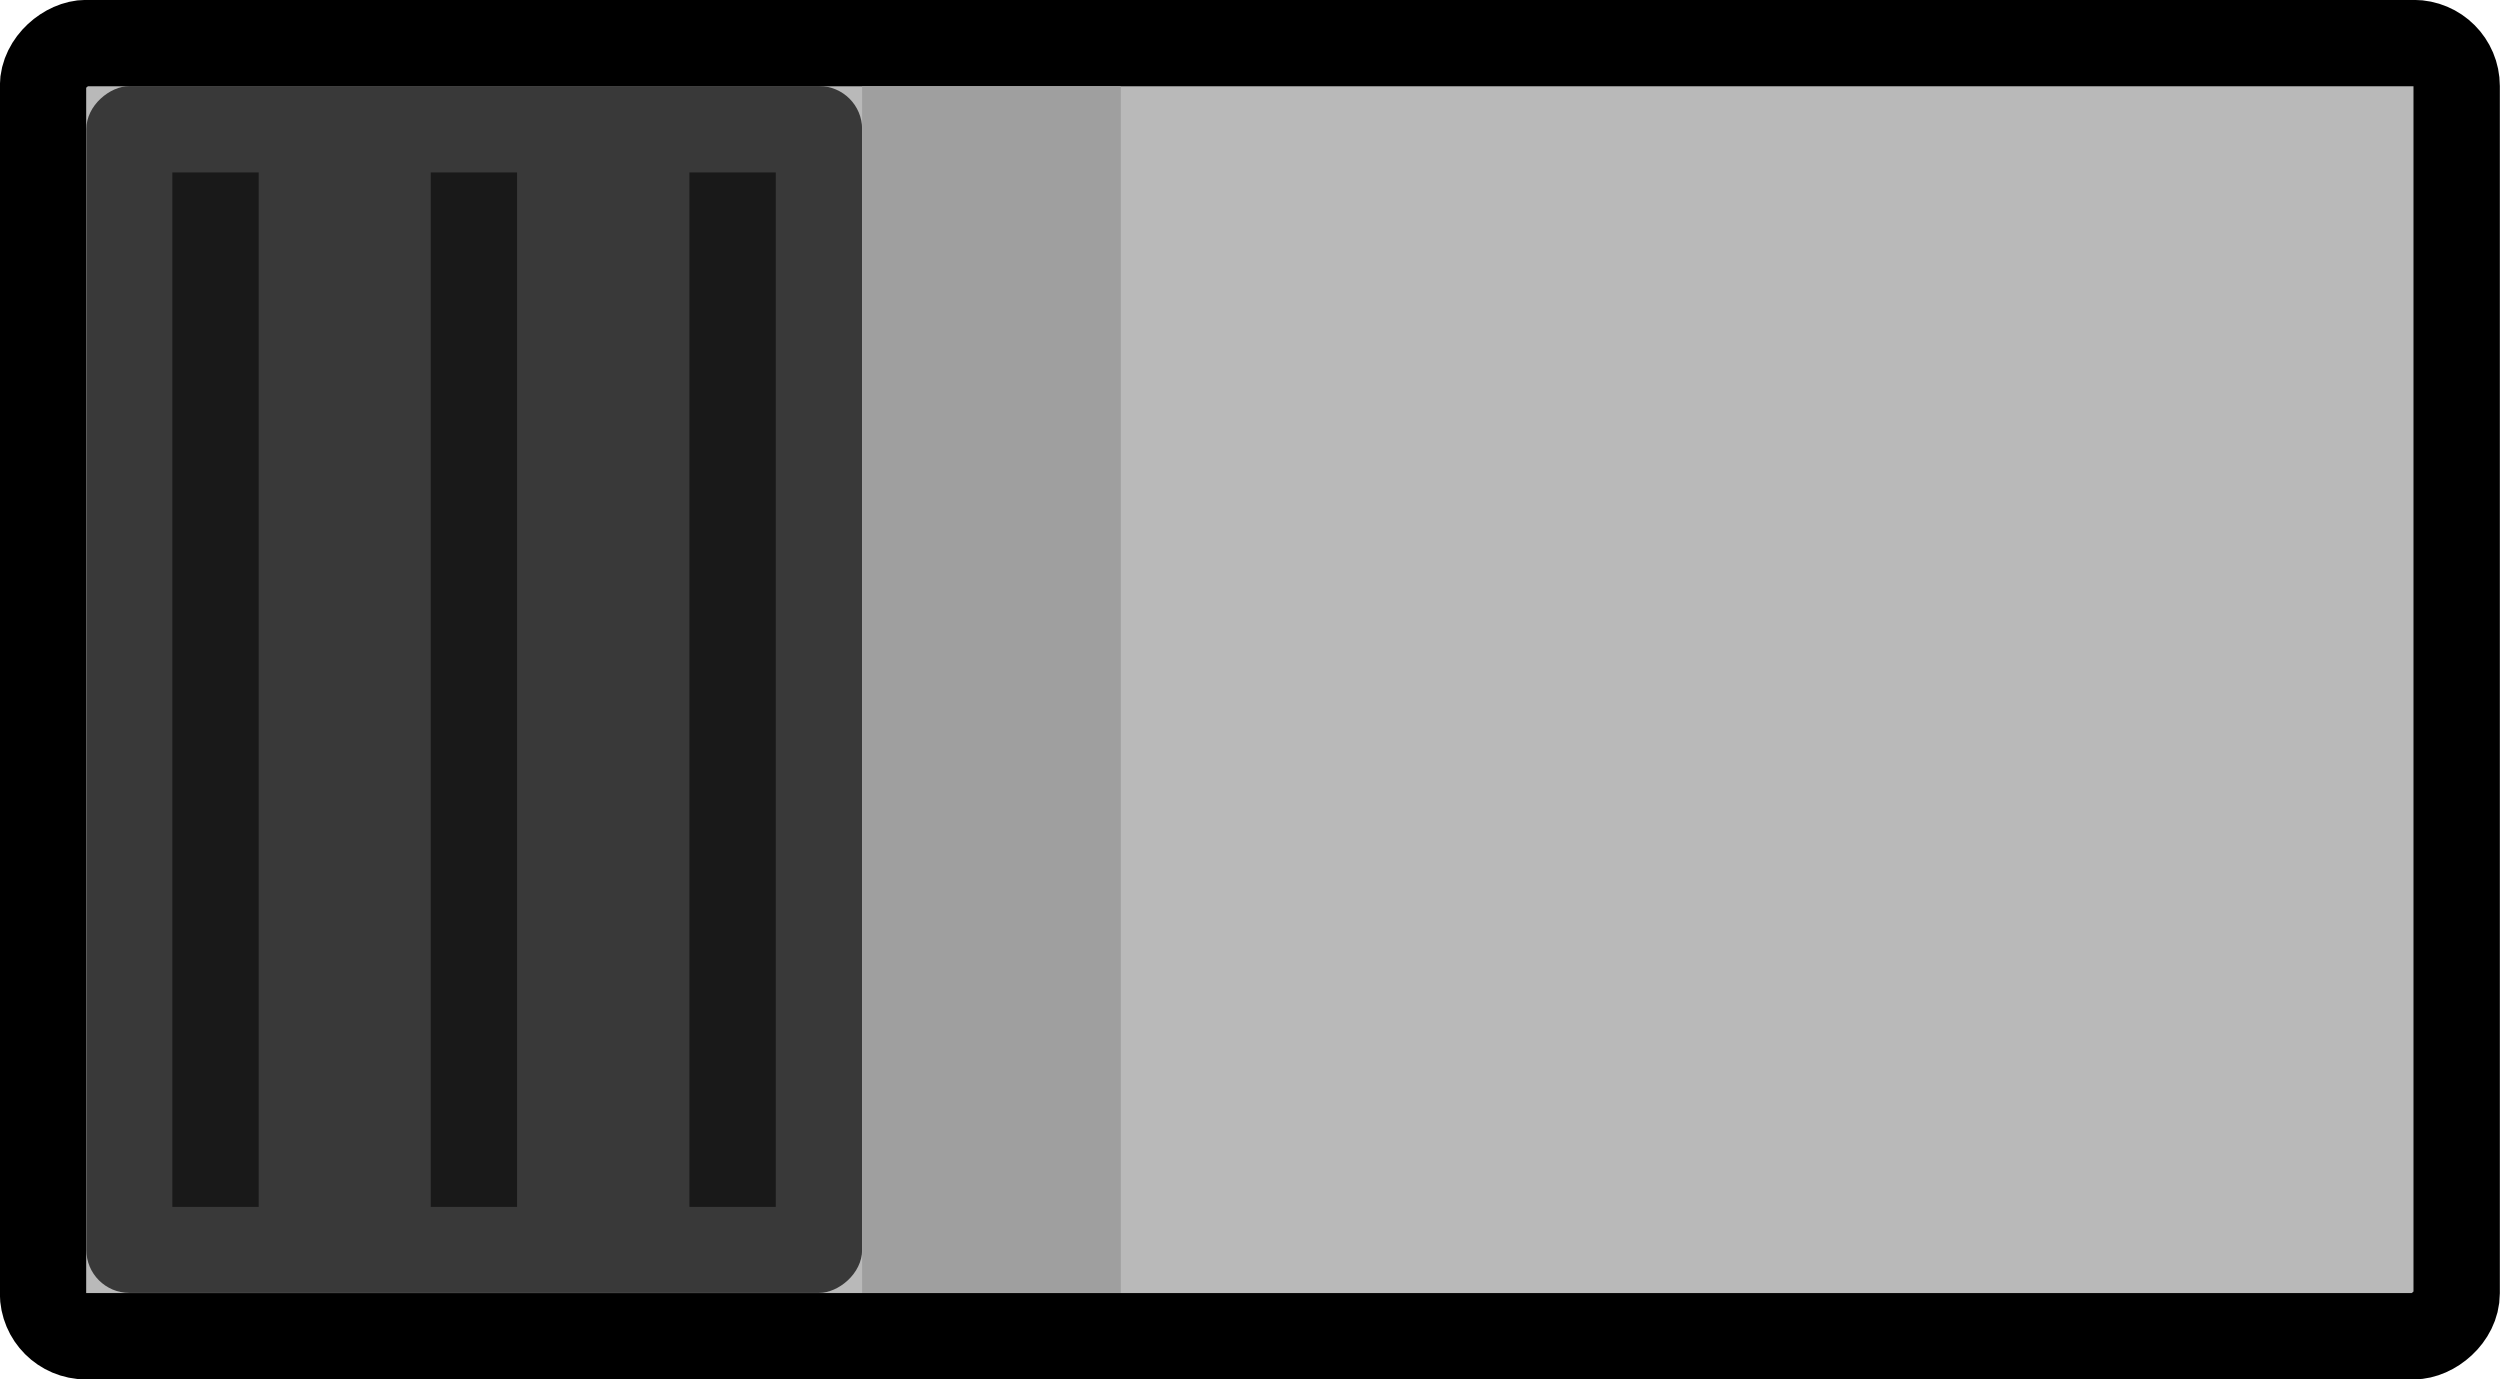 <?xml version="1.0" encoding="UTF-8" standalone="no"?>
<!-- Created with Inkscape (http://www.inkscape.org/) -->

<svg
   xmlns:dc="http://purl.org/dc/elements/1.1/"
   xmlns:cc="http://creativecommons.org/ns#"
   xmlns:rdf="http://www.w3.org/1999/02/22-rdf-syntax-ns#"
   xmlns:svg="http://www.w3.org/2000/svg"
   xmlns="http://www.w3.org/2000/svg"
   xmlns:sodipodi="http://sodipodi.sourceforge.net/DTD/sodipodi-0.dtd"
   xmlns:inkscape="http://www.inkscape.org/namespaces/inkscape"
   width="29"
   height="16"
   viewBox="0 0 7.673 4.233"
   version="1.1"
   id="svg8"
   inkscape:version="0.92.2 (5c3e80d, 2017-08-06)"
   sodipodi:docname="Slider_3_Horiz_0.svg">
  <defs
     id="defs2" />
  <sodipodi:namedview
     id="base"
     pagecolor="#ffffff"
     bordercolor="#666666"
     borderopacity="1.0"
     inkscape:pageopacity="0.0"
     inkscape:pageshadow="2"
     inkscape:zoom="44.8"
     inkscape:cx="17.260003"
     inkscape:cy="9.7901672"
     inkscape:document-units="px"
     inkscape:current-layer="layer1"
     showgrid="false"
     units="px"
     inkscape:pagecheckerboard="true"
     fit-margin-top="0"
     fit-margin-left="0"
     fit-margin-right="0"
     fit-margin-bottom="0"
     inkscape:window-width="2560"
     inkscape:window-height="1413"
     inkscape:window-x="-9"
     inkscape:window-y="-9"
     inkscape:window-maximized="1" />
  <g
     inkscape:label="Layer 1"
     inkscape:groupmode="layer"
     id="layer1"
     transform="translate(0,-292.767)">
    <rect
       style="opacity:1;fill:#b9b9b9;fill-opacity:1;stroke:#000000;stroke-width:0.265;stroke-linecap:square;stroke-linejoin:bevel;stroke-miterlimit:4;stroke-dasharray:none;stroke-opacity:1;paint-order:normal"
       id="rect815"
       width="3.969"
       height="7.408"
       x="-296.868"
       y="0.132"
       rx="0.132"
       ry="0.132"
       transform="rotate(-90)" />
    <rect
       style="opacity:1;fill:#393939;fill-opacity:1;stroke:none;stroke-width:0.529;stroke-linecap:square;stroke-linejoin:bevel;stroke-miterlimit:4;stroke-dasharray:none;stroke-opacity:1;paint-order:normal"
       id="rect817"
       width="3.704"
       height="2.381"
       x="-296.735"
       y="0.265"
       rx="0.132"
       ry="0.132"
       transform="rotate(-90)" />
    <rect
       style="opacity:1;fill:#9f9f9f;fill-opacity:1;stroke:none;stroke-width:0.106;stroke-linecap:square;stroke-linejoin:bevel;stroke-miterlimit:4;stroke-dasharray:none;stroke-opacity:1;paint-order:normal"
       id="rect814"
       width="3.704"
       height="0.794"
       x="-296.735"
       y="2.646"
       transform="rotate(-90)" />
    <g
       transform="rotate(-90,1.455,295.545)"
       id="g853"
       style="fill:#191919;fill-opacity:1">
      <rect
         y="296.206"
         x="0.529"
         height="0.265"
         width="3.175"
         id="rect827"
         style="opacity:1;fill:#191919;fill-opacity:1;stroke:none;stroke-width:0.106;stroke-linecap:square;stroke-linejoin:bevel;stroke-miterlimit:4;stroke-dasharray:none;stroke-opacity:1;paint-order:normal" />
      <rect
         y="295.412"
         x="0.529"
         height="0.265"
         width="3.175"
         id="rect827-7"
         style="opacity:1;fill:#191919;fill-opacity:1;stroke:none;stroke-width:0.106;stroke-linecap:square;stroke-linejoin:bevel;stroke-miterlimit:4;stroke-dasharray:none;stroke-opacity:1;paint-order:normal" />
      <rect
         y="294.619"
         x="0.529"
         height="0.265"
         width="3.175"
         id="rect827-1"
         style="opacity:1;fill:#191919;fill-opacity:1;stroke:none;stroke-width:0.106;stroke-linecap:square;stroke-linejoin:bevel;stroke-miterlimit:4;stroke-dasharray:none;stroke-opacity:1;paint-order:normal" />
    </g>
  </g>
</svg>
